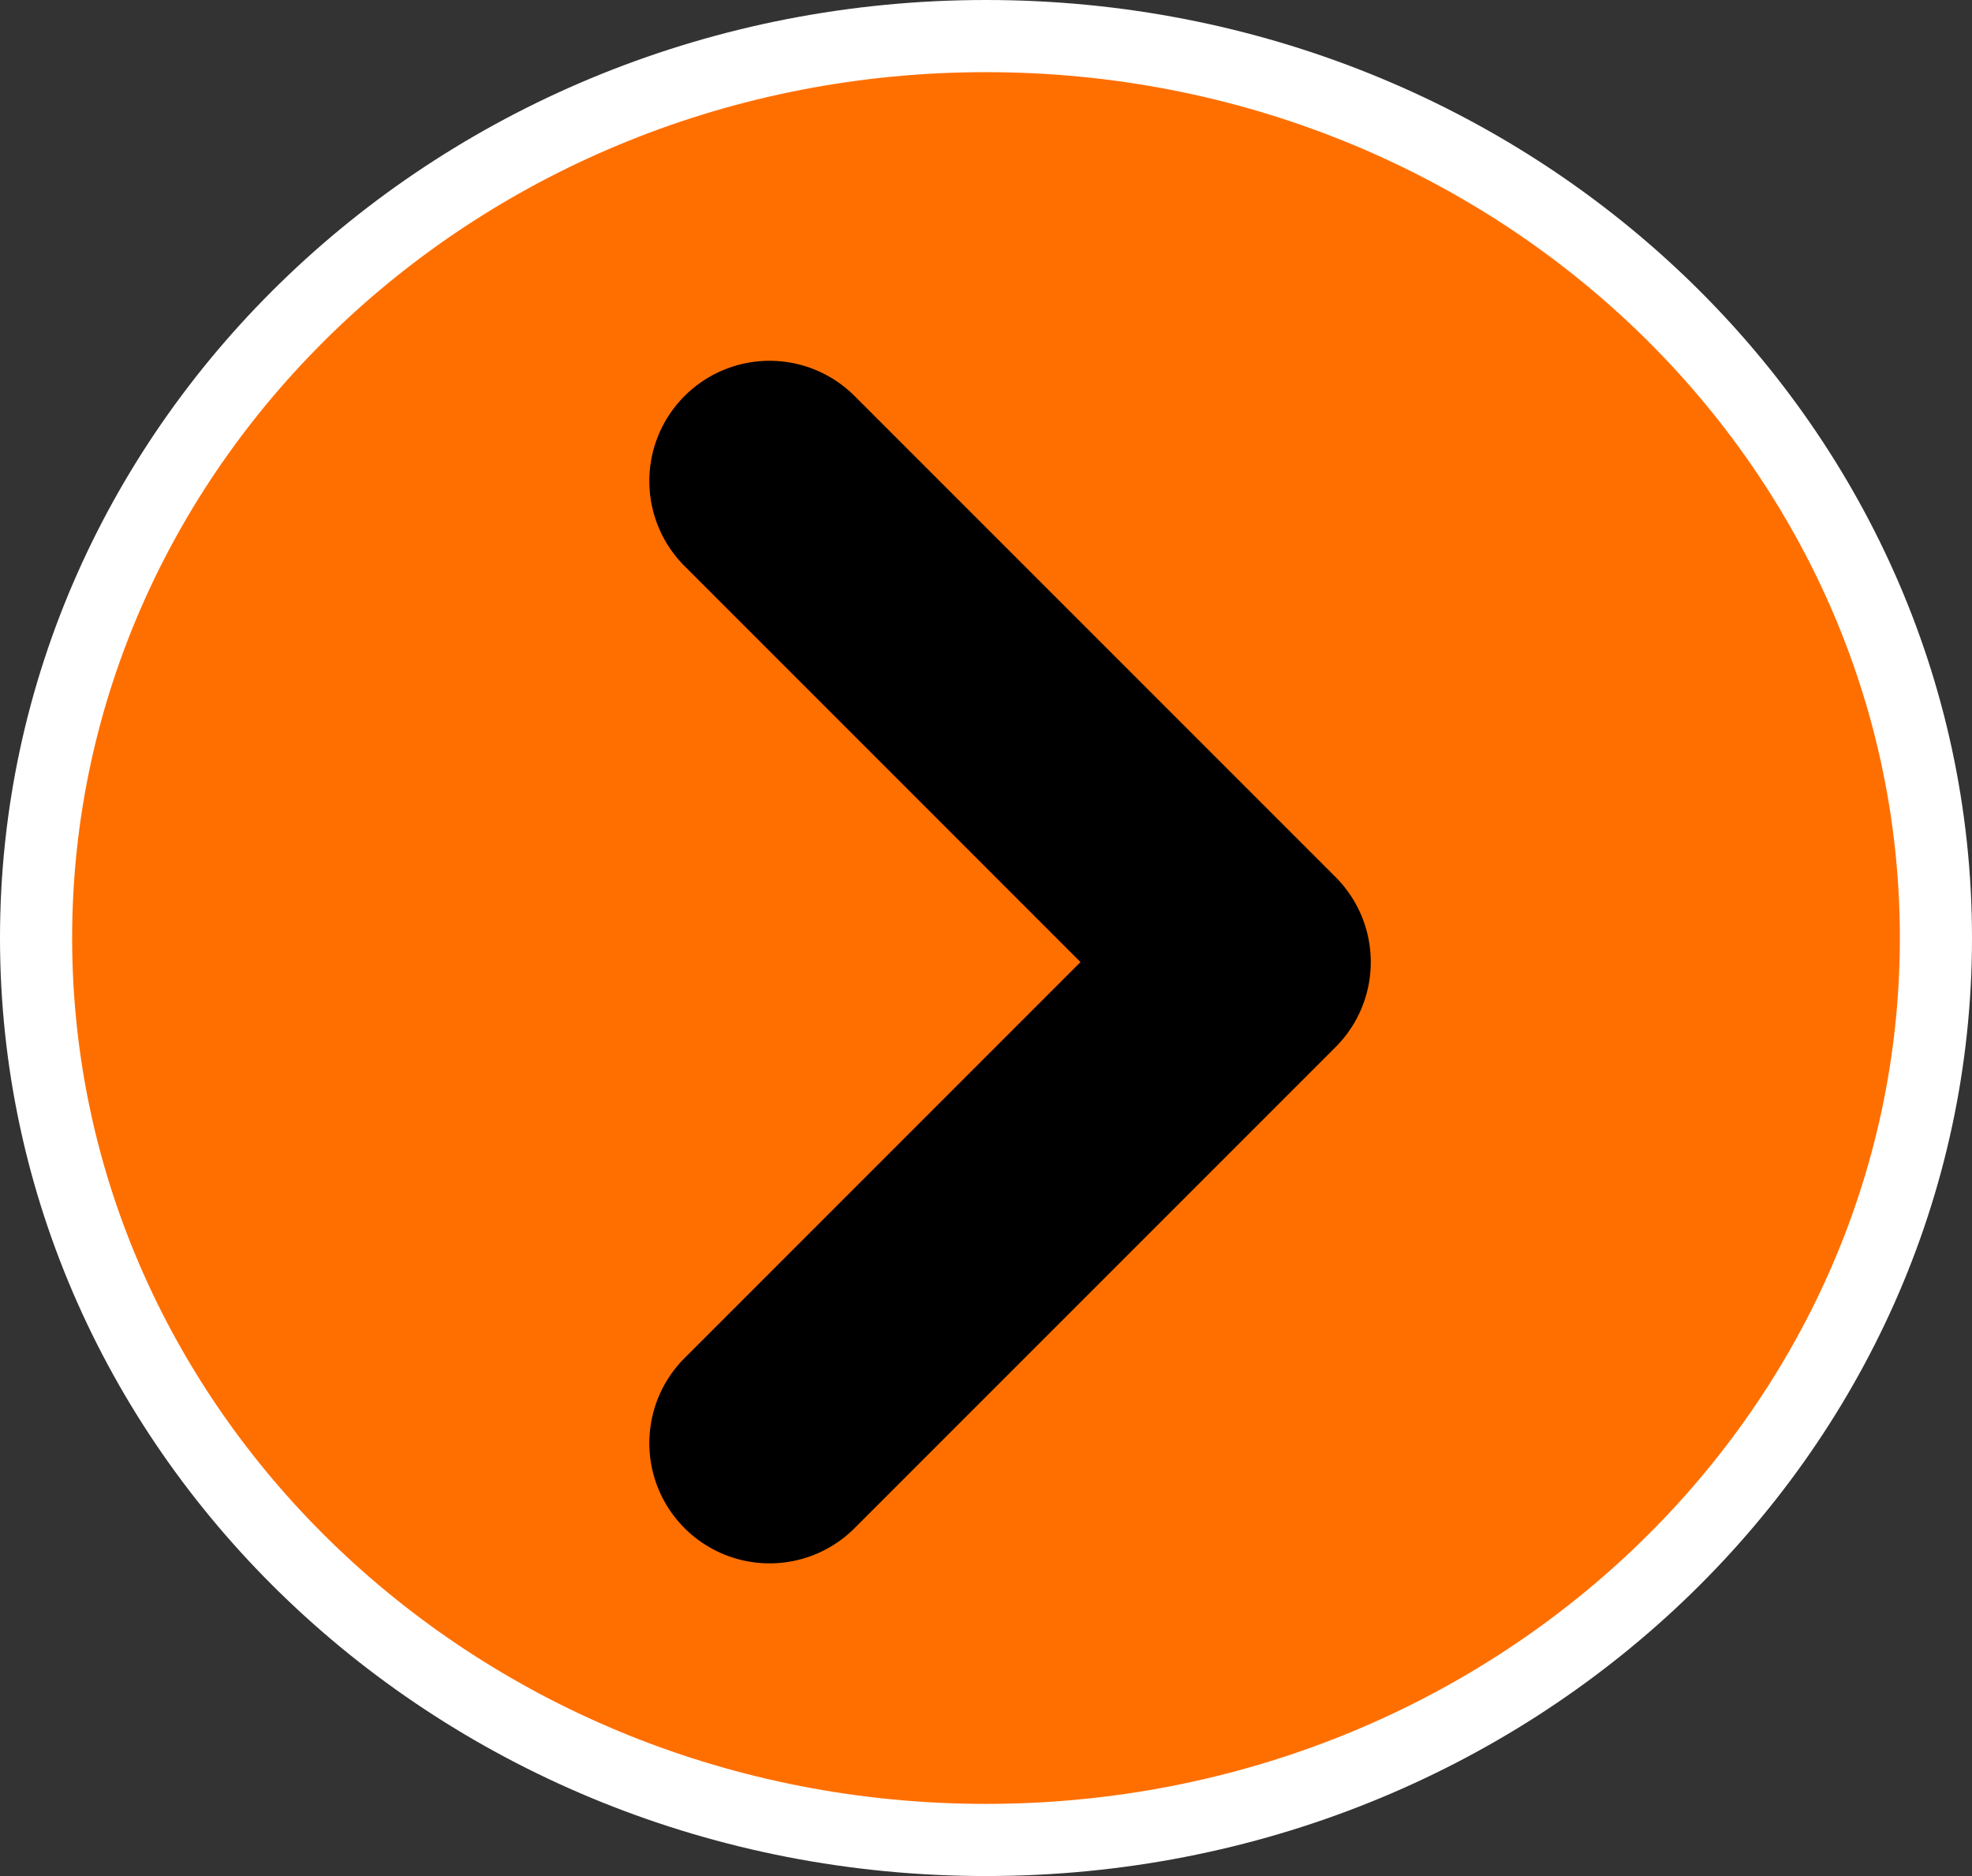 <svg width="41" height="39" viewBox="0 0 41 39" fill="none" xmlns="http://www.w3.org/2000/svg">
<rect x="0" y="0" width="41" height="39" fill="#333333" stroke="none"/>
<path d="M40.25 19.5C40.25 29.82 31.443 38.25 20.5 38.25C9.557 38.25 0.75 29.82 0.75 19.5C0.75 9.18 9.557 0.75 20.5 0.75C31.443 0.75 40.25 9.18 40.25 19.5Z" fill="#FF6F00" stroke="white" stroke-width="1.5"/>
<path d="M16 10L26 20L16 30" stroke="black" stroke-width="5" stroke-linecap="round" stroke-linejoin="round"/>
</svg>
